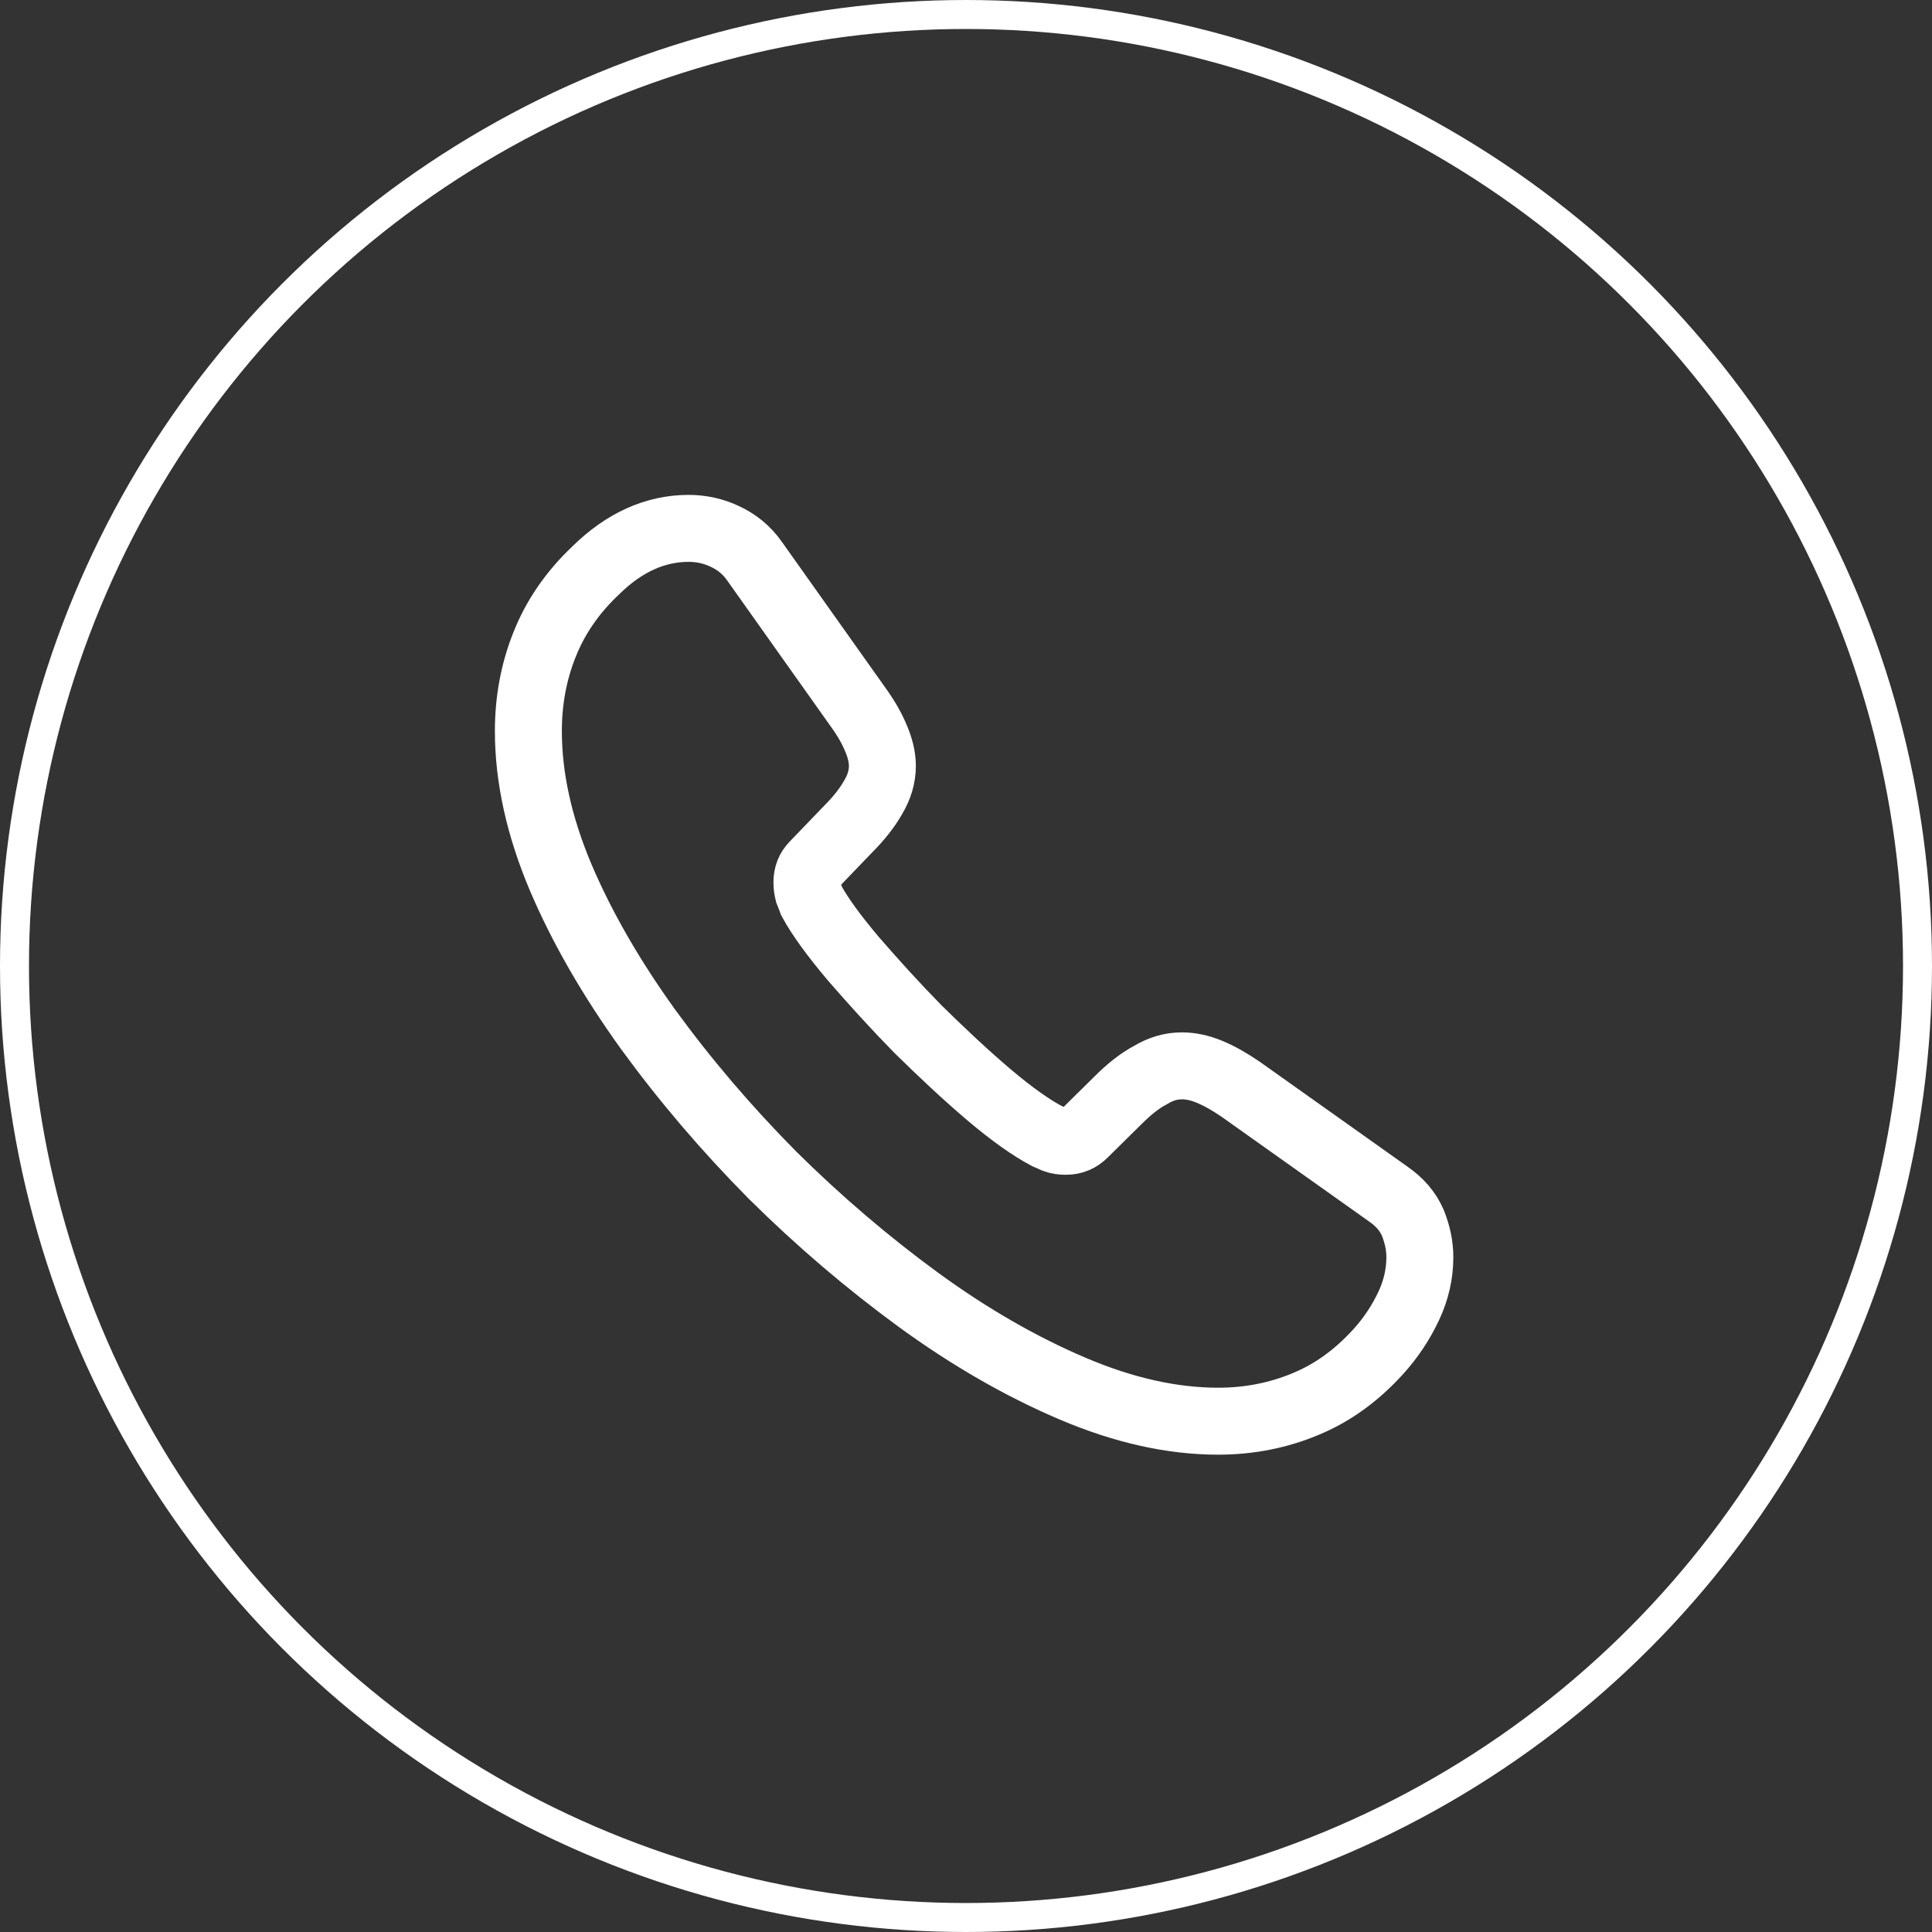 <svg width="2948" height="2948" viewBox="0 0 2948 2948" fill="none" xmlns="http://www.w3.org/2000/svg">
<rect x="0" y="0" width="2948" height="2948" fill="#333333" stroke="none"/>
<circle cx="1474" cy="1474" r="1451.89" stroke="white" stroke-width="44.22"/>
<path d="M2166.52 1918.58C2166.52 1943.1 2161.07 1968.3 2149.49 1992.83C2137.91 2017.35 2122.93 2040.51 2103.18 2062.31C2069.8 2099.09 2033.02 2125.65 1991.46 2142.68C1950.59 2159.71 1906.32 2168.57 1858.64 2168.57C1789.16 2168.57 1714.91 2152.22 1636.58 2118.84C1558.24 2085.46 1479.91 2040.51 1402.25 1983.97C1323.92 1926.75 1249.67 1863.4 1178.83 1793.24C1108.67 1722.4 1045.32 1648.16 988.787 1570.5C932.931 1492.85 887.974 1415.2 855.278 1338.23C822.582 1260.57 806.234 1186.32 806.234 1115.48C806.234 1069.16 814.408 1024.89 830.756 984.018C847.104 942.467 872.988 904.322 909.09 870.264C952.685 827.35 1000.37 806.234 1050.77 806.234C1069.85 806.234 1088.92 810.321 1105.95 818.495C1123.66 826.669 1139.32 838.93 1151.59 856.64L1309.62 1079.38C1321.88 1096.41 1330.73 1112.08 1336.86 1127.06C1342.99 1141.37 1346.4 1155.67 1346.4 1168.61C1346.4 1184.96 1341.63 1201.31 1332.09 1216.98C1323.24 1232.64 1310.3 1248.99 1293.95 1265.34L1242.18 1319.15C1234.69 1326.65 1231.28 1335.5 1231.28 1346.4C1231.28 1351.85 1231.96 1356.62 1233.33 1362.07C1235.37 1367.52 1237.41 1371.6 1238.77 1375.69C1251.04 1398.17 1272.15 1427.46 1302.12 1462.88C1332.78 1498.3 1365.47 1534.4 1400.89 1570.5C1437.68 1606.6 1473.1 1639.98 1509.2 1670.63C1544.62 1700.61 1573.91 1721.04 1597.07 1733.3C1600.47 1734.66 1604.56 1736.71 1609.33 1738.75C1614.78 1740.79 1620.23 1741.48 1626.36 1741.48C1637.94 1741.48 1646.79 1737.39 1654.29 1729.9L1706.06 1678.81C1723.08 1661.78 1739.43 1648.84 1755.1 1640.66C1770.77 1631.13 1786.43 1626.36 1803.46 1626.36C1816.4 1626.36 1830.03 1629.08 1845.01 1635.21C1860 1641.34 1875.67 1650.2 1892.69 1661.78L2118.16 1821.85C2135.87 1834.11 2148.13 1848.42 2155.63 1865.45C2162.44 1882.48 2166.52 1899.51 2166.52 1918.58Z" stroke="white" stroke-width="102.175" stroke-miterlimit="10"/>
</svg>
